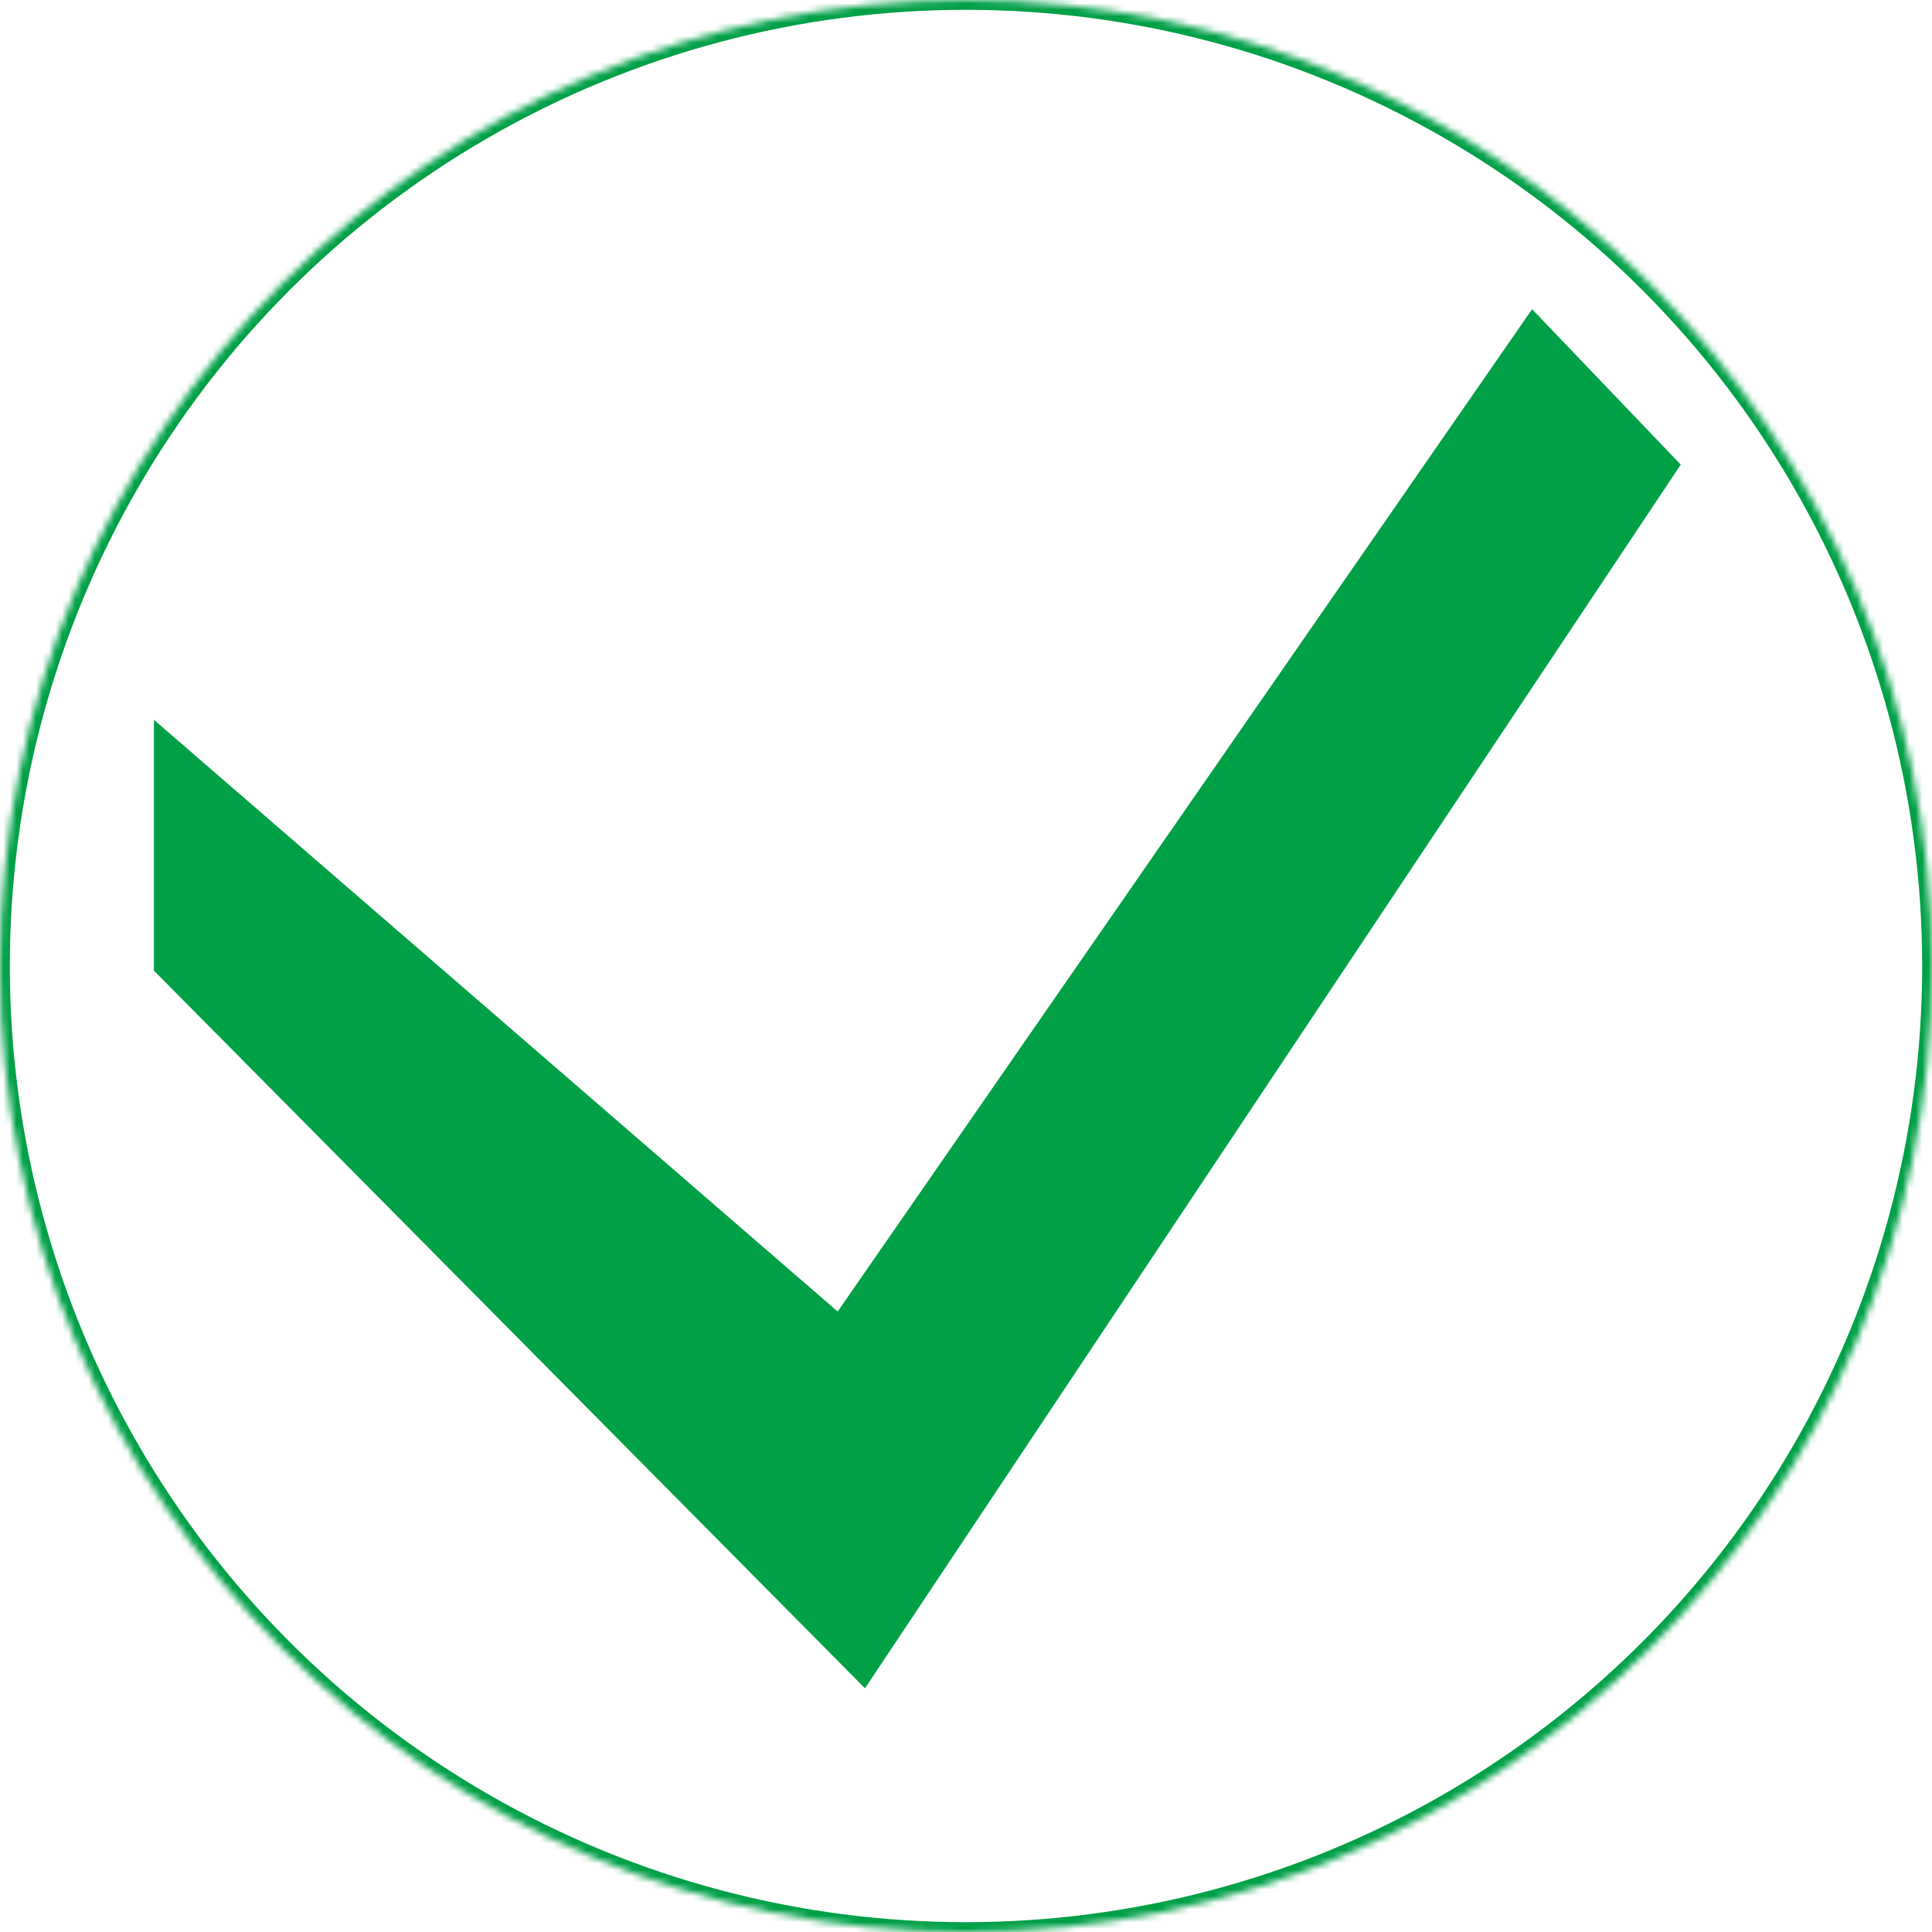 <svg xmlns="http://www.w3.org/2000/svg" xmlns:xlink="http://www.w3.org/1999/xlink" style="isolation:isolate" viewBox="542 256 295 295" width="295pt" height="295pt"><defs><clipPath id="_clipPath_I9s8GEZKIfWr7gGltgB88jB4Fz2FVAPw"><rect x="542" y="256" width="295" height="295"/></clipPath></defs><g clip-path="url(#_clipPath_I9s8GEZKIfWr7gGltgB88jB4Fz2FVAPw)"><mask id="_mask_gtshFTxKwBNRsp8UVMsn7fOZRTTp2ybd"><circle vector-effect="non-scaling-stroke" cx="689.5" cy="403.5" r="147.5" fill="white" stroke="none"/></mask><circle vector-effect="non-scaling-stroke" cx="689.5" cy="403.5" r="147.5" fill="none"/><circle vector-effect="non-scaling-stroke" cx="689.5" cy="403.5" r="147.5" fill="none" mask="url(#_mask_gtshFTxKwBNRsp8UVMsn7fOZRTTp2ybd)" stroke-width="3" stroke="#00a046" stroke-linejoin="miter" stroke-linecap="square" stroke-miterlimit="3"/><path d=" M 566 404 L 674 513 L 798 327 L 776 304 L 670 457 L 566 367 L 566 404 Z " fill="#00a046" vector-effect="non-scaling-stroke" stroke-width="1" stroke="#00a046" stroke-linejoin="miter" stroke-linecap="square" stroke-miterlimit="3"/></g></svg>